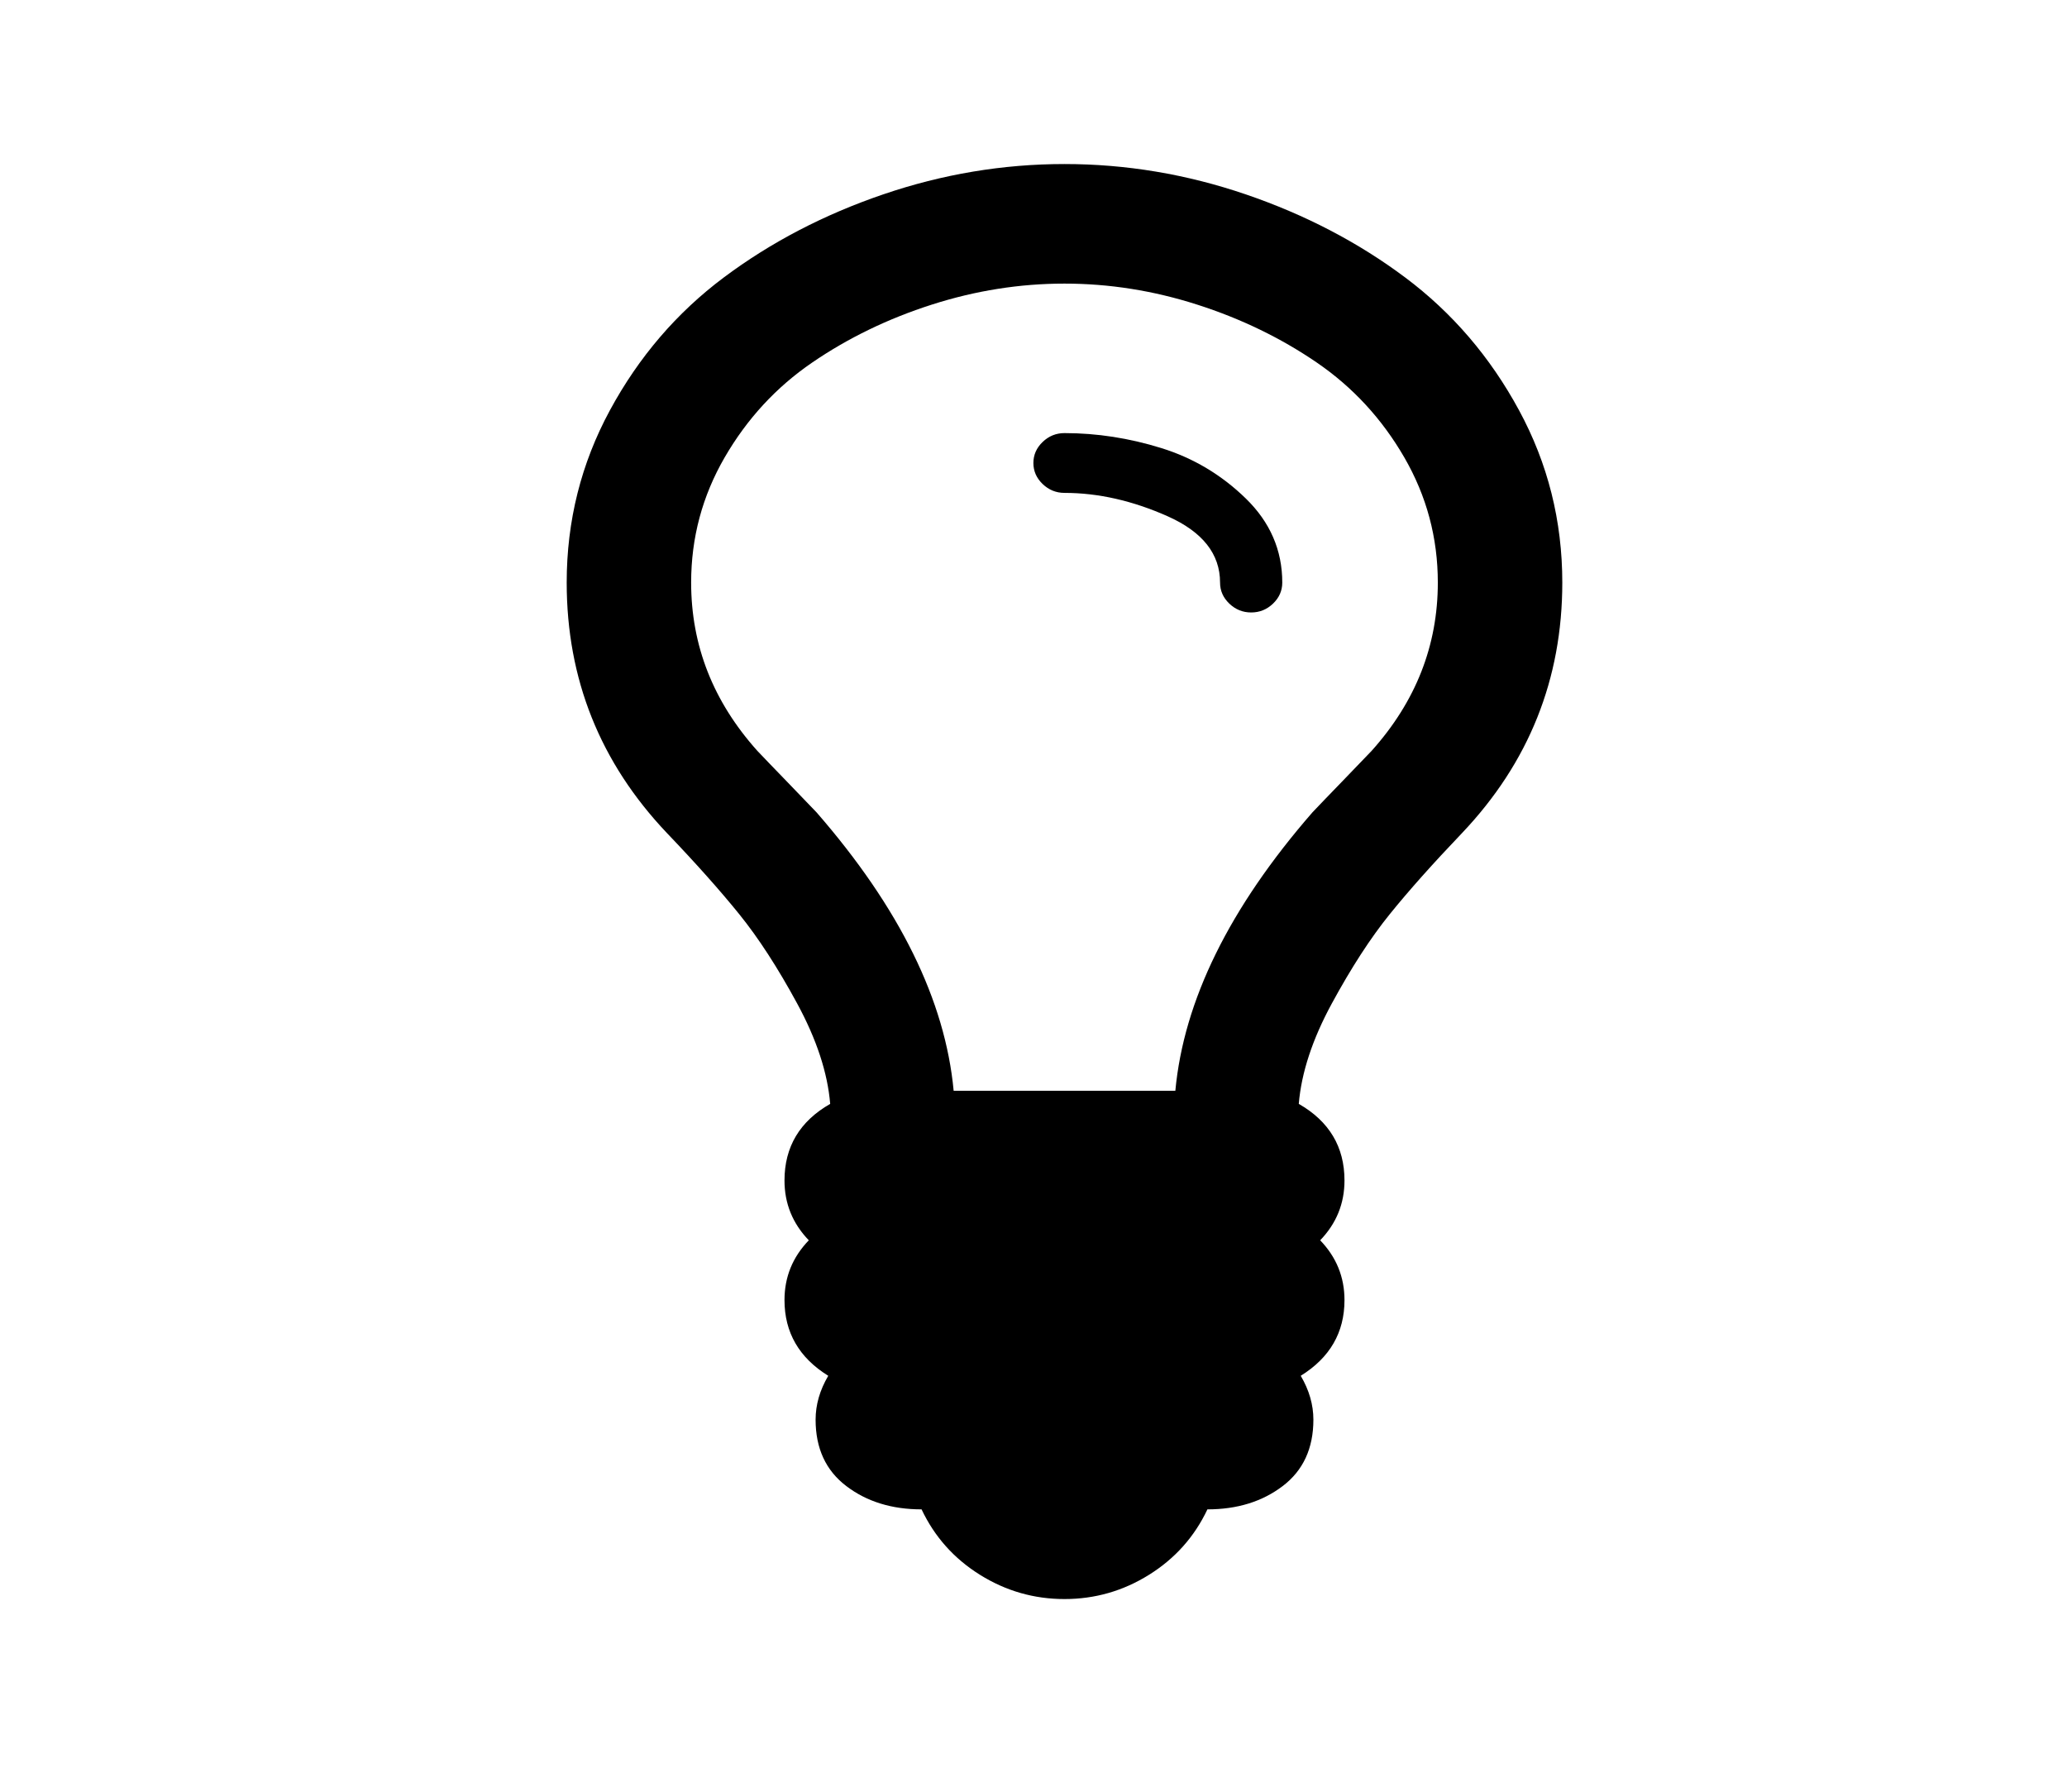 <?xml version="1.0" encoding="UTF-8" standalone="no"?>
<!-- Generator: Adobe Illustrator 16.0.4, SVG Export Plug-In . SVG Version: 6.00 Build 0)  -->

<svg
   xmlns:dc="http://purl.org/dc/elements/1.1/"
   xmlns:cc="http://creativecommons.org/ns#"
   xmlns:rdf="http://www.w3.org/1999/02/22-rdf-syntax-ns#"
   xmlns:svg="http://www.w3.org/2000/svg"
   xmlns="http://www.w3.org/2000/svg"
   xmlns:sodipodi="http://sodipodi.sourceforge.net/DTD/sodipodi-0.dtd"
   xmlns:inkscape="http://www.inkscape.org/namespaces/inkscape"
   version="1.1"
   id="Capa_1"
   x="0px"
   y="0px"
   width="150"
   height="130"
   viewBox="0 0 150 130"
   enable-background="new 0 0 216 146"
   xml:space="preserve"
   inkscape:version="0.48.3.1 r9886"
   sodipodi:docname="icon-light.svg"><defs
   id="defs11" /><sodipodi:namedview
   pagecolor="#ffffff"
   bordercolor="#666666"
   borderopacity="1"
   objecttolerance="10"
   gridtolerance="10"
   guidetolerance="10"
   inkscape:pageopacity="0"
   inkscape:pageshadow="2"
   inkscape:window-width="640"
   inkscape:window-height="480"
   id="namedview9"
   showgrid="false"
   inkscape:zoom="1.4305556"
   inkscape:cx="108"
   inkscape:cy="73"
   inkscape:window-x="65"
   inkscape:window-y="24"
   inkscape:window-maximized="0"
   inkscape:current-layer="Capa_1" />
<g
   id="g3"
   transform="matrix(0.866,0,0,0.832,-16.279,3.224)">
	<path
   d="m 146.087,31.897 c -2.416,-4.643 -5.593,-8.5 -9.53,-11.569 -3.938,-3.068 -8.393,-5.485 -13.361,-7.251 C 118.225,11.313 113.16,10.43 108,10.43 c -5.16,0 -10.225,0.882 -15.195,2.647 -4.97,1.766 -9.424,4.183 -13.362,7.251 -3.937,3.069 -7.115,6.925 -9.532,11.569 -2.417,4.644 -3.625,9.654 -3.625,15.032 0,8.419 2.798,15.697 8.392,21.835 2.445,2.661 4.468,5.024 6.07,7.088 1.603,2.063 3.219,4.657 4.848,7.78 1.629,3.123 2.553,6.043 2.77,8.759 -2.553,1.521 -3.829,3.748 -3.829,6.682 0,2.01 0.679,3.748 2.037,5.214 -1.358,1.467 -2.037,3.205 -2.037,5.215 0,2.825 1.223,5.024 3.667,6.601 -0.707,1.248 -1.06,2.524 -1.06,3.828 0,2.498 0.855,4.428 2.566,5.784 1.71,1.358 3.815,2.037 6.314,2.037 1.086,2.39 2.716,4.291 4.888,5.703 2.172,1.412 4.535,2.118 7.088,2.118 2.553,0 4.916,-0.706 7.088,-2.118 2.173,-1.412 3.803,-3.313 4.889,-5.703 2.498,0 4.604,-0.679 6.314,-2.037 1.711,-1.356 2.566,-3.286 2.566,-5.784 0,-1.304 -0.354,-2.58 -1.061,-3.828 2.444,-1.576 3.667,-3.776 3.667,-6.601 0,-2.01 -0.68,-3.748 -2.037,-5.215 1.357,-1.466 2.037,-3.204 2.037,-5.214 0,-2.934 -1.276,-5.16 -3.83,-6.682 0.218,-2.716 1.142,-5.636 2.771,-8.759 1.631,-3.123 3.246,-5.717 4.849,-7.78 1.603,-2.064 3.626,-4.427 6.069,-7.088 5.594,-6.138 8.393,-13.416 8.393,-21.835 0,-5.378 -1.209,-10.388 -3.628,-15.032 z m -12.342,29.697 c -0.544,0.597 -1.372,1.493 -2.485,2.688 -1.113,1.195 -1.941,2.09 -2.484,2.688 -6.952,8.311 -10.781,16.403 -11.487,24.279 H 98.712 C 98.006,83.373 94.177,75.281 87.224,66.97 c -0.543,-0.597 -1.371,-1.493 -2.485,-2.688 -1.113,-1.195 -1.942,-2.09 -2.485,-2.688 -3.693,-4.291 -5.54,-9.18 -5.54,-14.665 0,-3.911 0.937,-7.55 2.811,-10.918 1.875,-3.368 4.319,-6.124 7.333,-8.27 3.014,-2.146 6.354,-3.829 10.021,-5.051 3.666,-1.223 7.373,-1.833 11.121,-1.833 3.748,0 7.455,0.61 11.121,1.833 3.666,1.222 7.006,2.905 10.021,5.051 3.014,2.146 5.459,4.903 7.332,8.27 1.873,3.368 2.811,7.007 2.811,10.918 0,5.485 -1.846,10.374 -5.54,14.665 z"
   id="path5"
   inkscape:connector-curvature="0" />
	<path
   d="m 116.107,35.198 c -2.688,-0.869 -5.391,-1.304 -8.106,-1.304 -0.706,0 -1.317,0.257 -1.833,0.774 -0.516,0.516 -0.774,1.127 -0.774,1.833 0,0.706 0.258,1.317 0.774,1.833 0.516,0.515 1.127,0.774 1.833,0.774 2.825,0 5.703,0.679 8.638,2.036 2.932,1.358 4.397,3.286 4.397,5.785 0,0.706 0.257,1.318 0.774,1.833 0.517,0.515 1.127,0.773 1.832,0.773 0.707,0 1.317,-0.257 1.834,-0.773 0.516,-0.516 0.773,-1.127 0.773,-1.833 0,-2.825 -1.02,-5.269 -3.055,-7.332 -2.035,-2.063 -4.399,-3.531 -7.087,-4.399 z"
   id="path7"
   inkscape:connector-curvature="0" />
</g>
</svg>